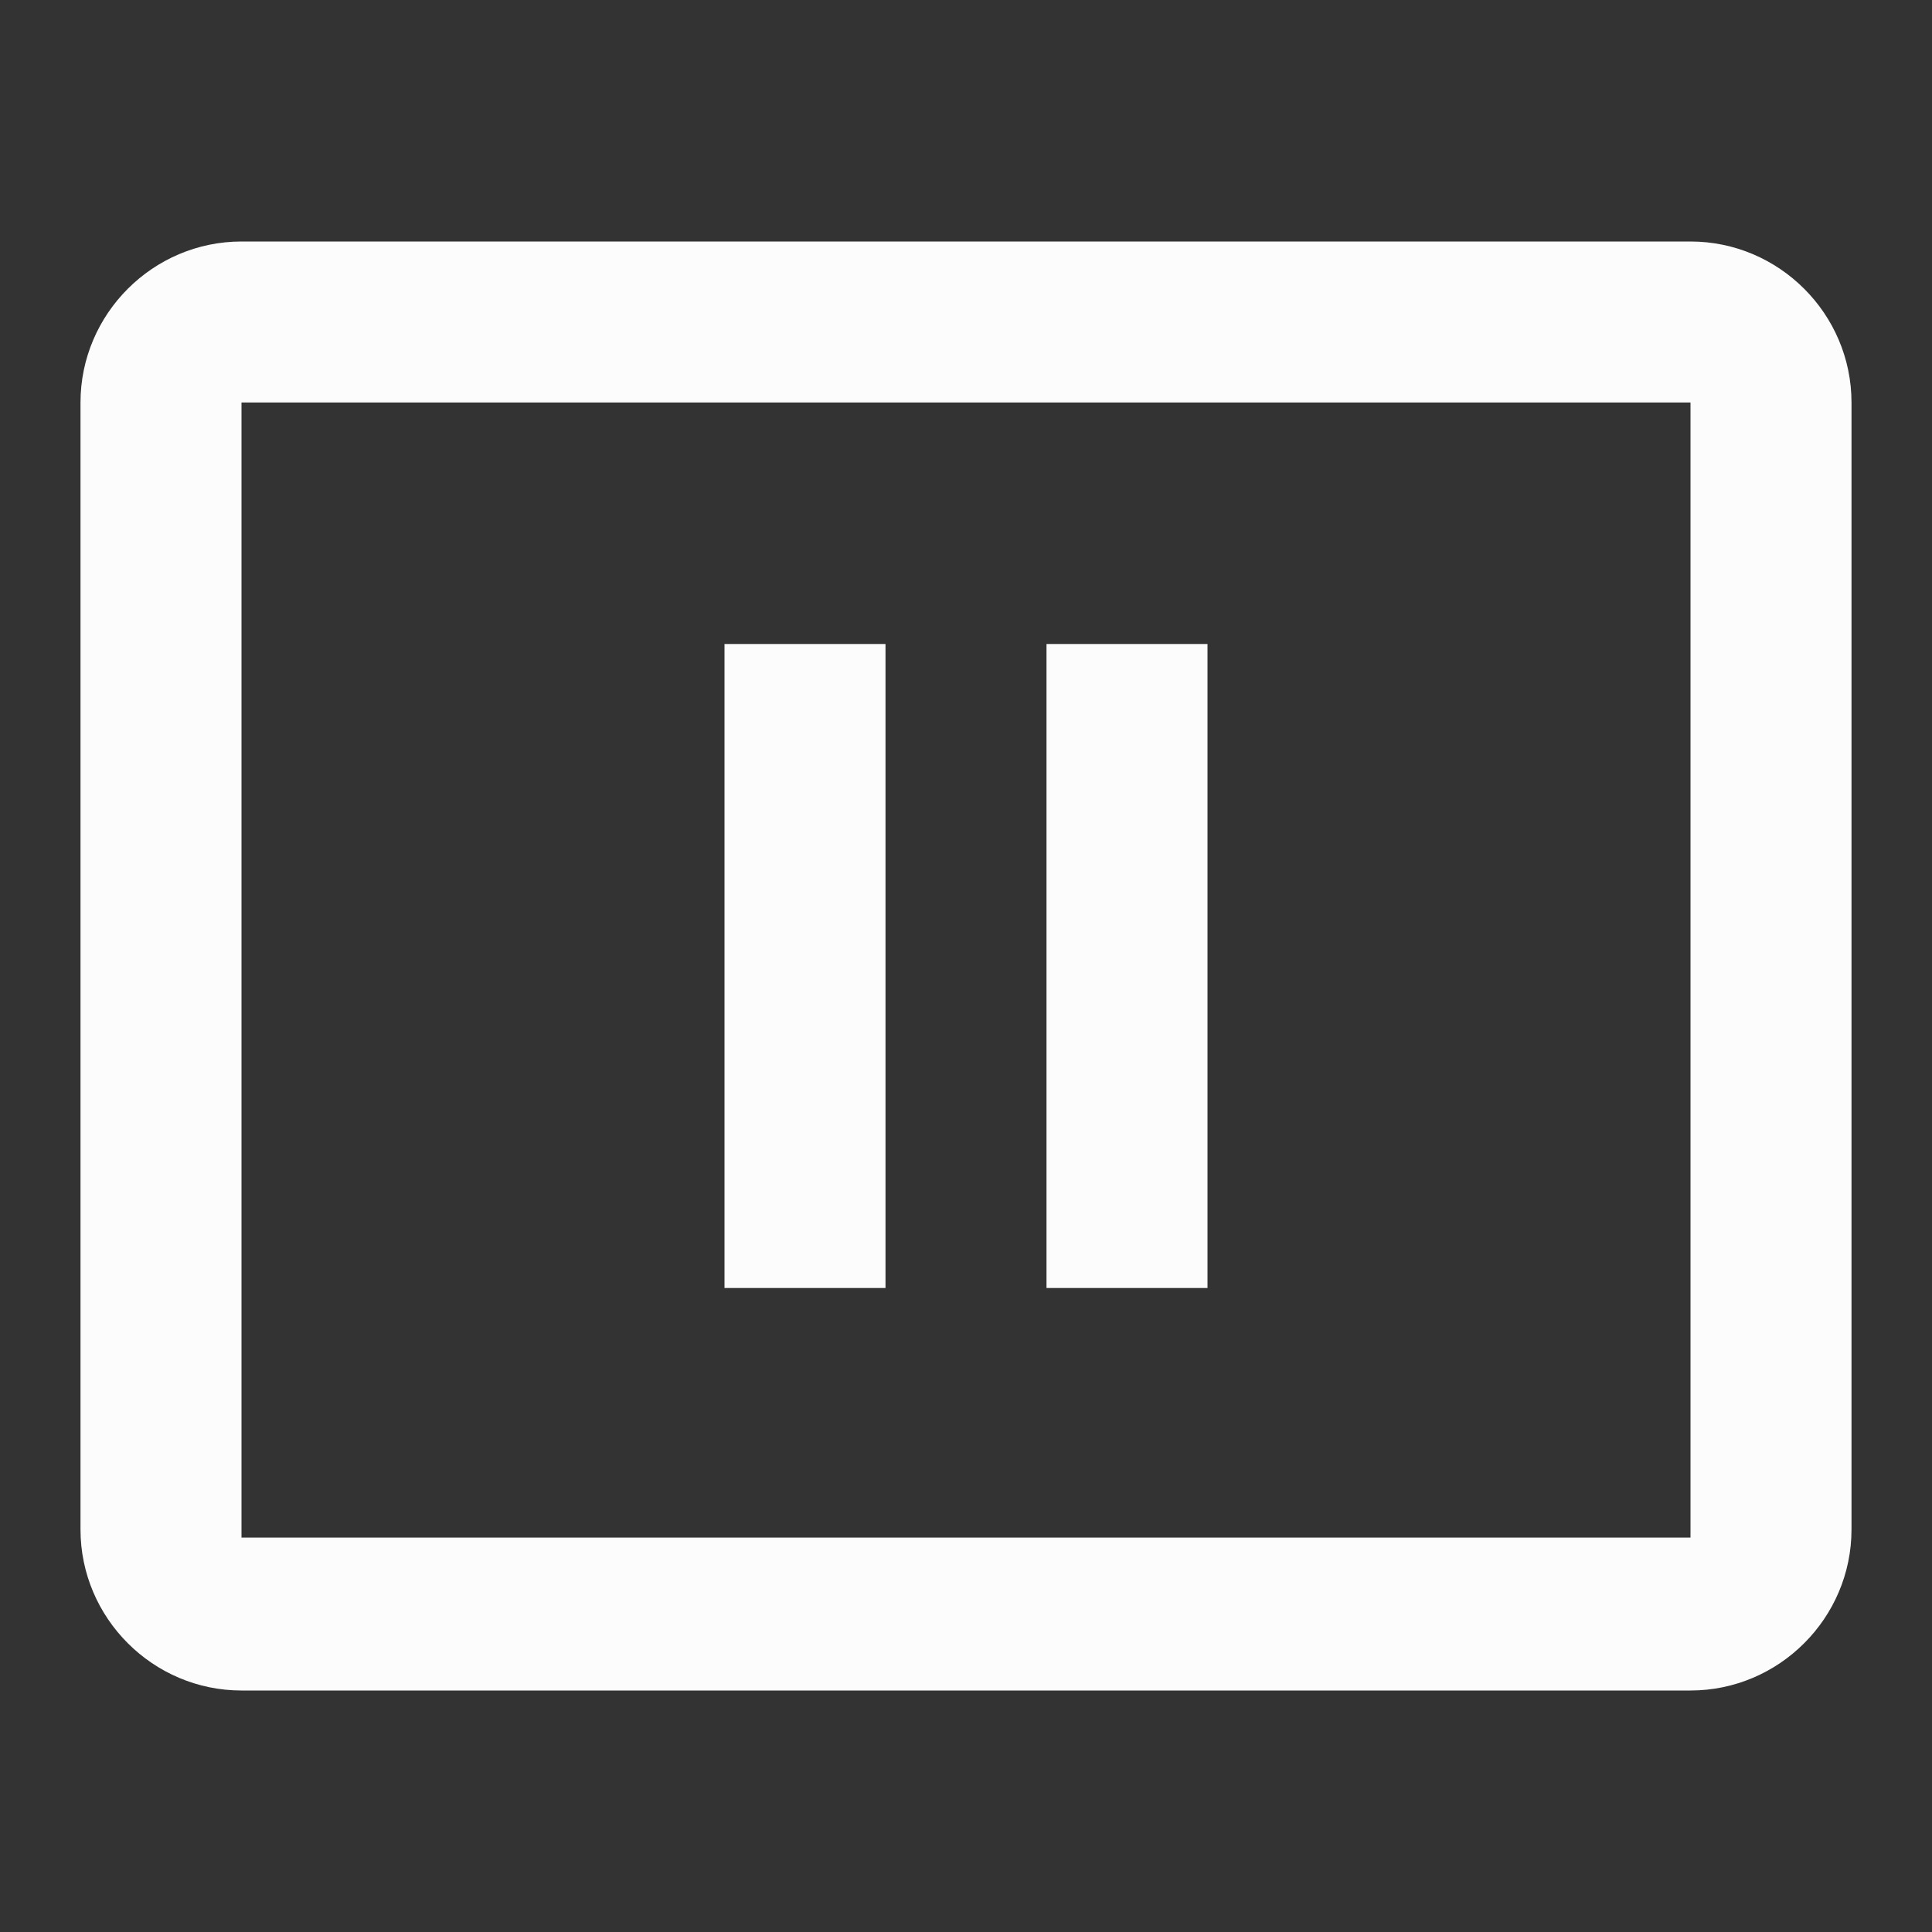 <svg width="24" height="24" viewBox="0 0 24 24" fill="none" xmlns="http://www.w3.org/2000/svg">
<rect x="0" y="0" width="24" height="24" fill="#333333" stroke="none"/>
<g clip-path="url(#clip0_20_15628)">
<path d="M21 19.1H3V5H21V19.1ZM21 3H3C1.9 3 1 3.9 1 5V19C1 20.1 1.9 21 3 21H21C22.1 21 23 20.1 23 19V5C23 3.9 22.1 3 21 3Z" fill="#FCFCFD"/>
<path d="M9 8H11V16H9V8ZM13 8H15V16H13V8Z" fill="#FCFCFD"/>
</g>
<defs>
<clipPath id="clip0_20_15628">
<rect width="24" height="24" fill="white"/>
</clipPath>
</defs>
</svg>
